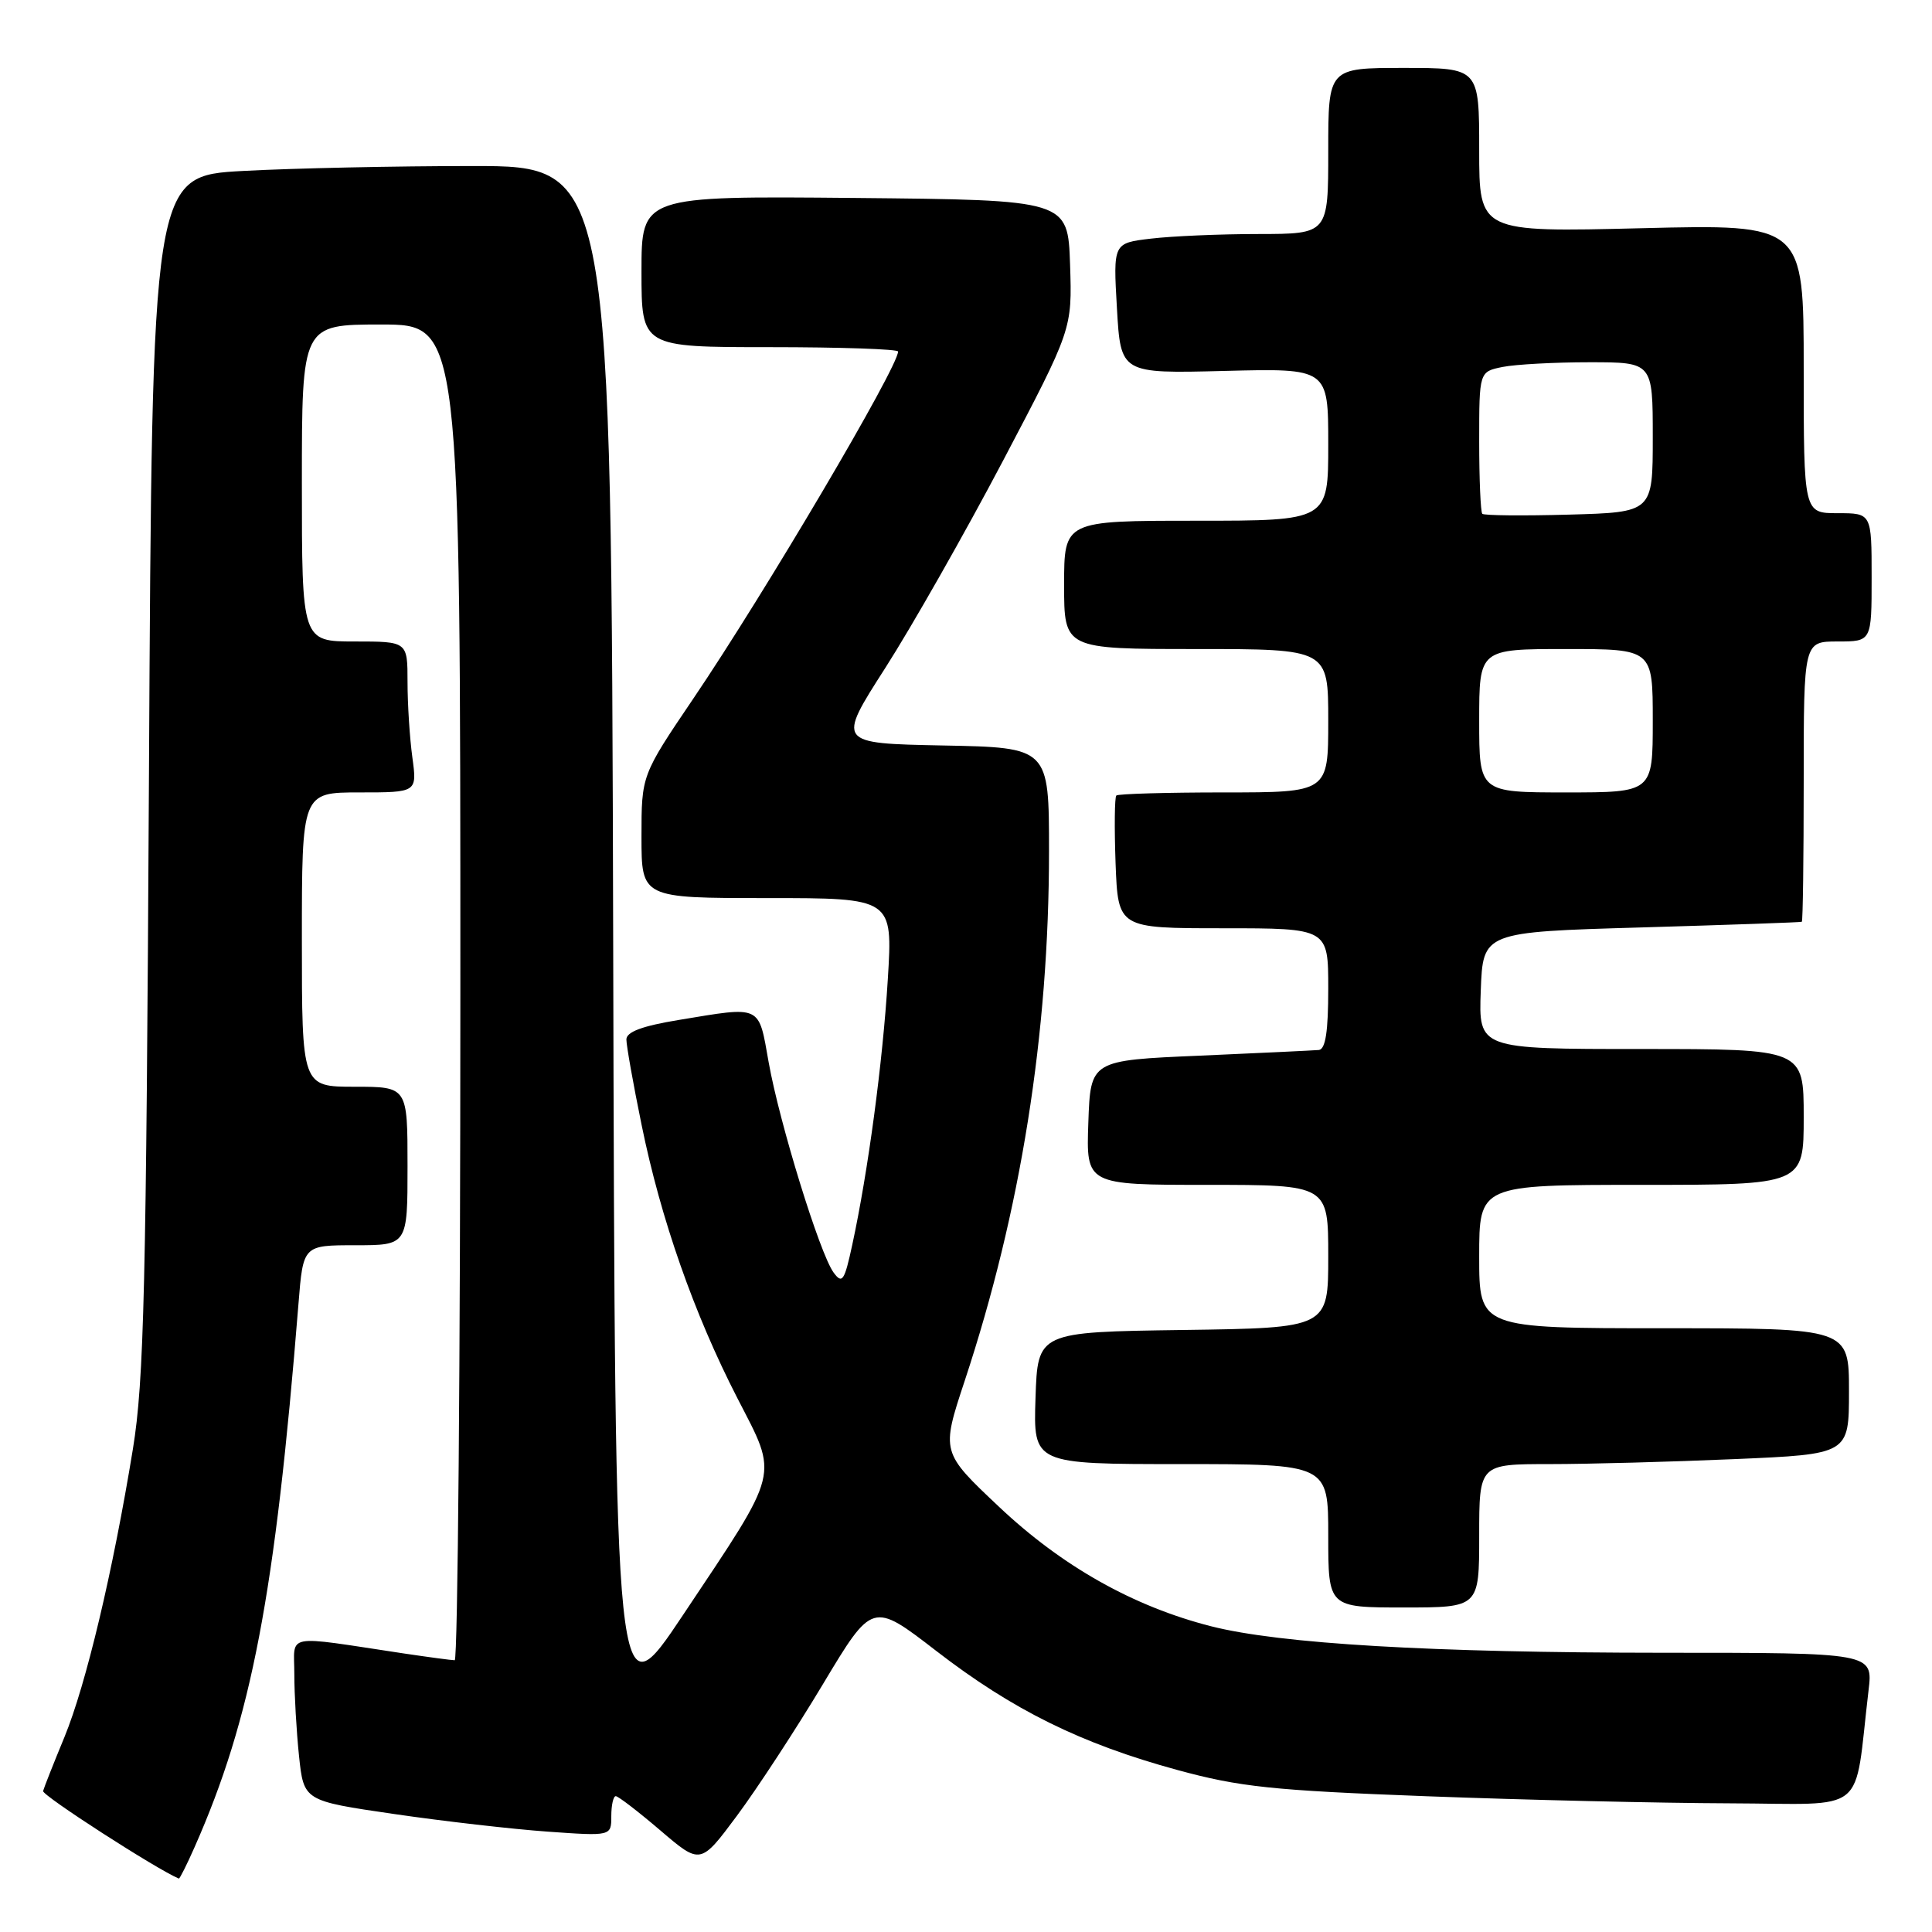 <?xml version="1.0" encoding="UTF-8" standalone="no"?>
<!DOCTYPE svg PUBLIC "-//W3C//DTD SVG 1.1//EN" "http://www.w3.org/Graphics/SVG/1.1/DTD/svg11.dtd" >
<svg xmlns="http://www.w3.org/2000/svg" xmlns:xlink="http://www.w3.org/1999/xlink" version="1.1" viewBox="0 0 256 256">
 <g >
 <path fill="currentColor"
d=" M 25.79 244.74 C 33.33 227.69 36.45 211.39 39.55 172.75 C 40.17 165.00 40.17 165.00 47.09 165.00 C 54.00 165.00 54.00 165.00 54.00 154.50 C 54.00 144.00 54.00 144.00 47.00 144.00 C 40.00 144.00 40.00 144.00 40.00 124.50 C 40.00 105.00 40.00 105.00 47.64 105.00 C 55.27 105.00 55.27 105.00 54.64 100.36 C 54.29 97.81 54.00 93.31 54.00 90.36 C 54.00 85.00 54.00 85.00 47.00 85.00 C 40.00 85.00 40.00 85.00 40.00 64.00 C 40.00 43.00 40.00 43.00 50.50 43.00 C 61.00 43.00 61.00 43.00 61.00 131.50 C 61.00 180.18 60.66 220.00 60.25 219.99 C 59.84 219.99 56.80 219.58 53.50 219.09 C 37.41 216.67 39.00 216.37 39.00 221.84 C 39.00 224.52 39.28 229.39 39.62 232.66 C 40.25 238.62 40.25 238.62 52.18 240.36 C 58.74 241.32 67.91 242.37 72.55 242.70 C 81.00 243.30 81.00 243.30 81.00 240.65 C 81.00 239.19 81.27 238.00 81.59 238.00 C 81.92 238.00 84.57 240.04 87.50 242.54 C 92.82 247.09 92.82 247.09 97.66 240.58 C 100.32 237.00 105.45 229.16 109.05 223.15 C 115.60 212.23 115.60 212.23 124.05 218.75 C 134.19 226.58 143.24 231.05 156.00 234.53 C 164.26 236.78 168.56 237.24 189.00 238.01 C 201.93 238.50 220.00 238.92 229.16 238.95 C 247.78 239.01 245.60 240.77 247.59 224.00 C 248.19 219.00 248.19 219.00 220.34 219.00 C 189.71 218.99 169.64 217.82 160.48 215.49 C 150.19 212.87 140.74 207.55 132.39 199.67 C 124.70 192.42 124.70 192.42 127.83 182.96 C 135.26 160.49 139.00 137.03 139.00 112.78 C 139.00 99.05 139.00 99.05 124.95 98.78 C 110.90 98.50 110.90 98.50 117.31 88.50 C 120.83 83.00 127.85 70.65 132.90 61.06 C 142.07 43.62 142.07 43.62 141.79 35.06 C 141.50 26.50 141.50 26.50 113.25 26.23 C 85.00 25.97 85.00 25.97 85.00 35.98 C 85.00 46.00 85.00 46.00 102.00 46.00 C 111.35 46.00 119.00 46.26 119.00 46.58 C 119.00 48.65 101.37 78.54 91.84 92.61 C 85.00 102.72 85.00 102.72 85.00 110.86 C 85.00 119.00 85.00 119.00 101.65 119.00 C 118.30 119.00 118.30 119.00 117.64 129.75 C 116.97 140.74 115.03 155.22 112.93 164.94 C 111.89 169.76 111.60 170.18 110.45 168.61 C 108.62 166.10 103.28 148.79 101.85 140.75 C 100.49 133.08 101.00 133.32 89.94 135.15 C 85.08 135.95 83.00 136.73 83.00 137.74 C 83.00 138.53 83.90 143.62 85.01 149.03 C 87.55 161.51 91.96 174.08 97.71 185.27 C 103.16 195.86 103.50 194.51 90.56 213.91 C 81.50 227.50 81.50 227.50 81.25 124.75 C 80.99 22.00 80.99 22.00 62.65 22.00 C 52.57 22.00 38.88 22.29 32.23 22.65 C 20.16 23.30 20.16 23.30 19.74 102.40 C 19.37 170.93 19.09 182.90 17.61 192.00 C 14.96 208.25 11.40 223.21 8.54 230.17 C 7.10 233.65 5.83 236.87 5.71 237.32 C 5.56 237.90 20.81 247.73 23.70 248.92 C 23.81 248.96 24.76 247.08 25.79 244.74 Z  M 196.00 203.50 C 196.00 194.00 196.00 194.00 205.34 194.00 C 210.48 194.00 221.50 193.70 229.84 193.34 C 245.00 192.69 245.00 192.69 245.00 184.34 C 245.00 176.00 245.00 176.00 220.50 176.00 C 196.00 176.00 196.00 176.00 196.00 166.50 C 196.00 157.00 196.00 157.00 217.50 157.00 C 239.00 157.00 239.00 157.00 239.00 148.00 C 239.00 139.00 239.00 139.00 217.46 139.00 C 195.92 139.00 195.92 139.00 196.21 131.25 C 196.50 123.50 196.50 123.50 217.50 122.89 C 229.05 122.55 238.61 122.22 238.75 122.14 C 238.89 122.06 239.00 113.67 239.00 103.50 C 239.00 85.00 239.00 85.00 243.50 85.00 C 248.00 85.00 248.00 85.00 248.00 76.50 C 248.00 68.00 248.00 68.00 243.50 68.00 C 239.00 68.00 239.00 68.00 239.00 48.85 C 239.00 29.71 239.00 29.71 217.50 30.24 C 196.00 30.77 196.00 30.77 196.00 19.89 C 196.00 9.00 196.00 9.00 186.00 9.00 C 176.00 9.00 176.00 9.00 176.00 20.00 C 176.00 31.00 176.00 31.00 166.75 31.01 C 161.66 31.01 155.25 31.29 152.50 31.62 C 147.50 32.21 147.50 32.21 148.00 40.86 C 148.50 49.50 148.50 49.50 162.25 49.15 C 176.00 48.80 176.00 48.80 176.00 58.90 C 176.00 69.00 176.00 69.00 158.50 69.00 C 141.00 69.00 141.00 69.00 141.00 77.50 C 141.00 86.00 141.00 86.00 158.50 86.00 C 176.00 86.00 176.00 86.00 176.00 95.50 C 176.00 105.00 176.00 105.00 162.17 105.00 C 154.56 105.00 148.15 105.19 147.92 105.41 C 147.69 105.64 147.65 109.69 147.82 114.41 C 148.15 123.00 148.15 123.00 162.07 123.00 C 176.00 123.00 176.00 123.00 176.00 131.00 C 176.00 136.67 175.64 139.04 174.75 139.13 C 174.06 139.19 166.97 139.53 159.00 139.88 C 144.50 140.50 144.50 140.50 144.21 148.75 C 143.92 157.00 143.92 157.00 159.96 157.00 C 176.00 157.00 176.00 157.00 176.00 166.48 C 176.00 175.96 176.00 175.96 156.75 176.23 C 137.50 176.50 137.50 176.50 137.21 185.25 C 136.92 194.00 136.92 194.00 156.46 194.00 C 176.00 194.00 176.00 194.00 176.00 203.50 C 176.00 213.00 176.00 213.00 186.00 213.00 C 196.00 213.00 196.00 213.00 196.00 203.50 Z  M 196.00 95.50 C 196.00 86.00 196.00 86.00 207.50 86.00 C 219.00 86.00 219.00 86.00 219.00 95.50 C 219.00 105.00 219.00 105.00 207.50 105.00 C 196.00 105.00 196.00 105.00 196.00 95.50 Z  M 196.41 68.08 C 196.19 67.85 196.00 63.52 196.00 58.46 C 196.00 49.25 196.00 49.25 199.12 48.62 C 200.84 48.28 206.02 48.00 210.62 48.00 C 219.00 48.00 219.00 48.00 219.00 57.94 C 219.00 67.88 219.00 67.88 207.91 68.19 C 201.81 68.36 196.64 68.31 196.41 68.08 Z "/>
</g>
</svg>